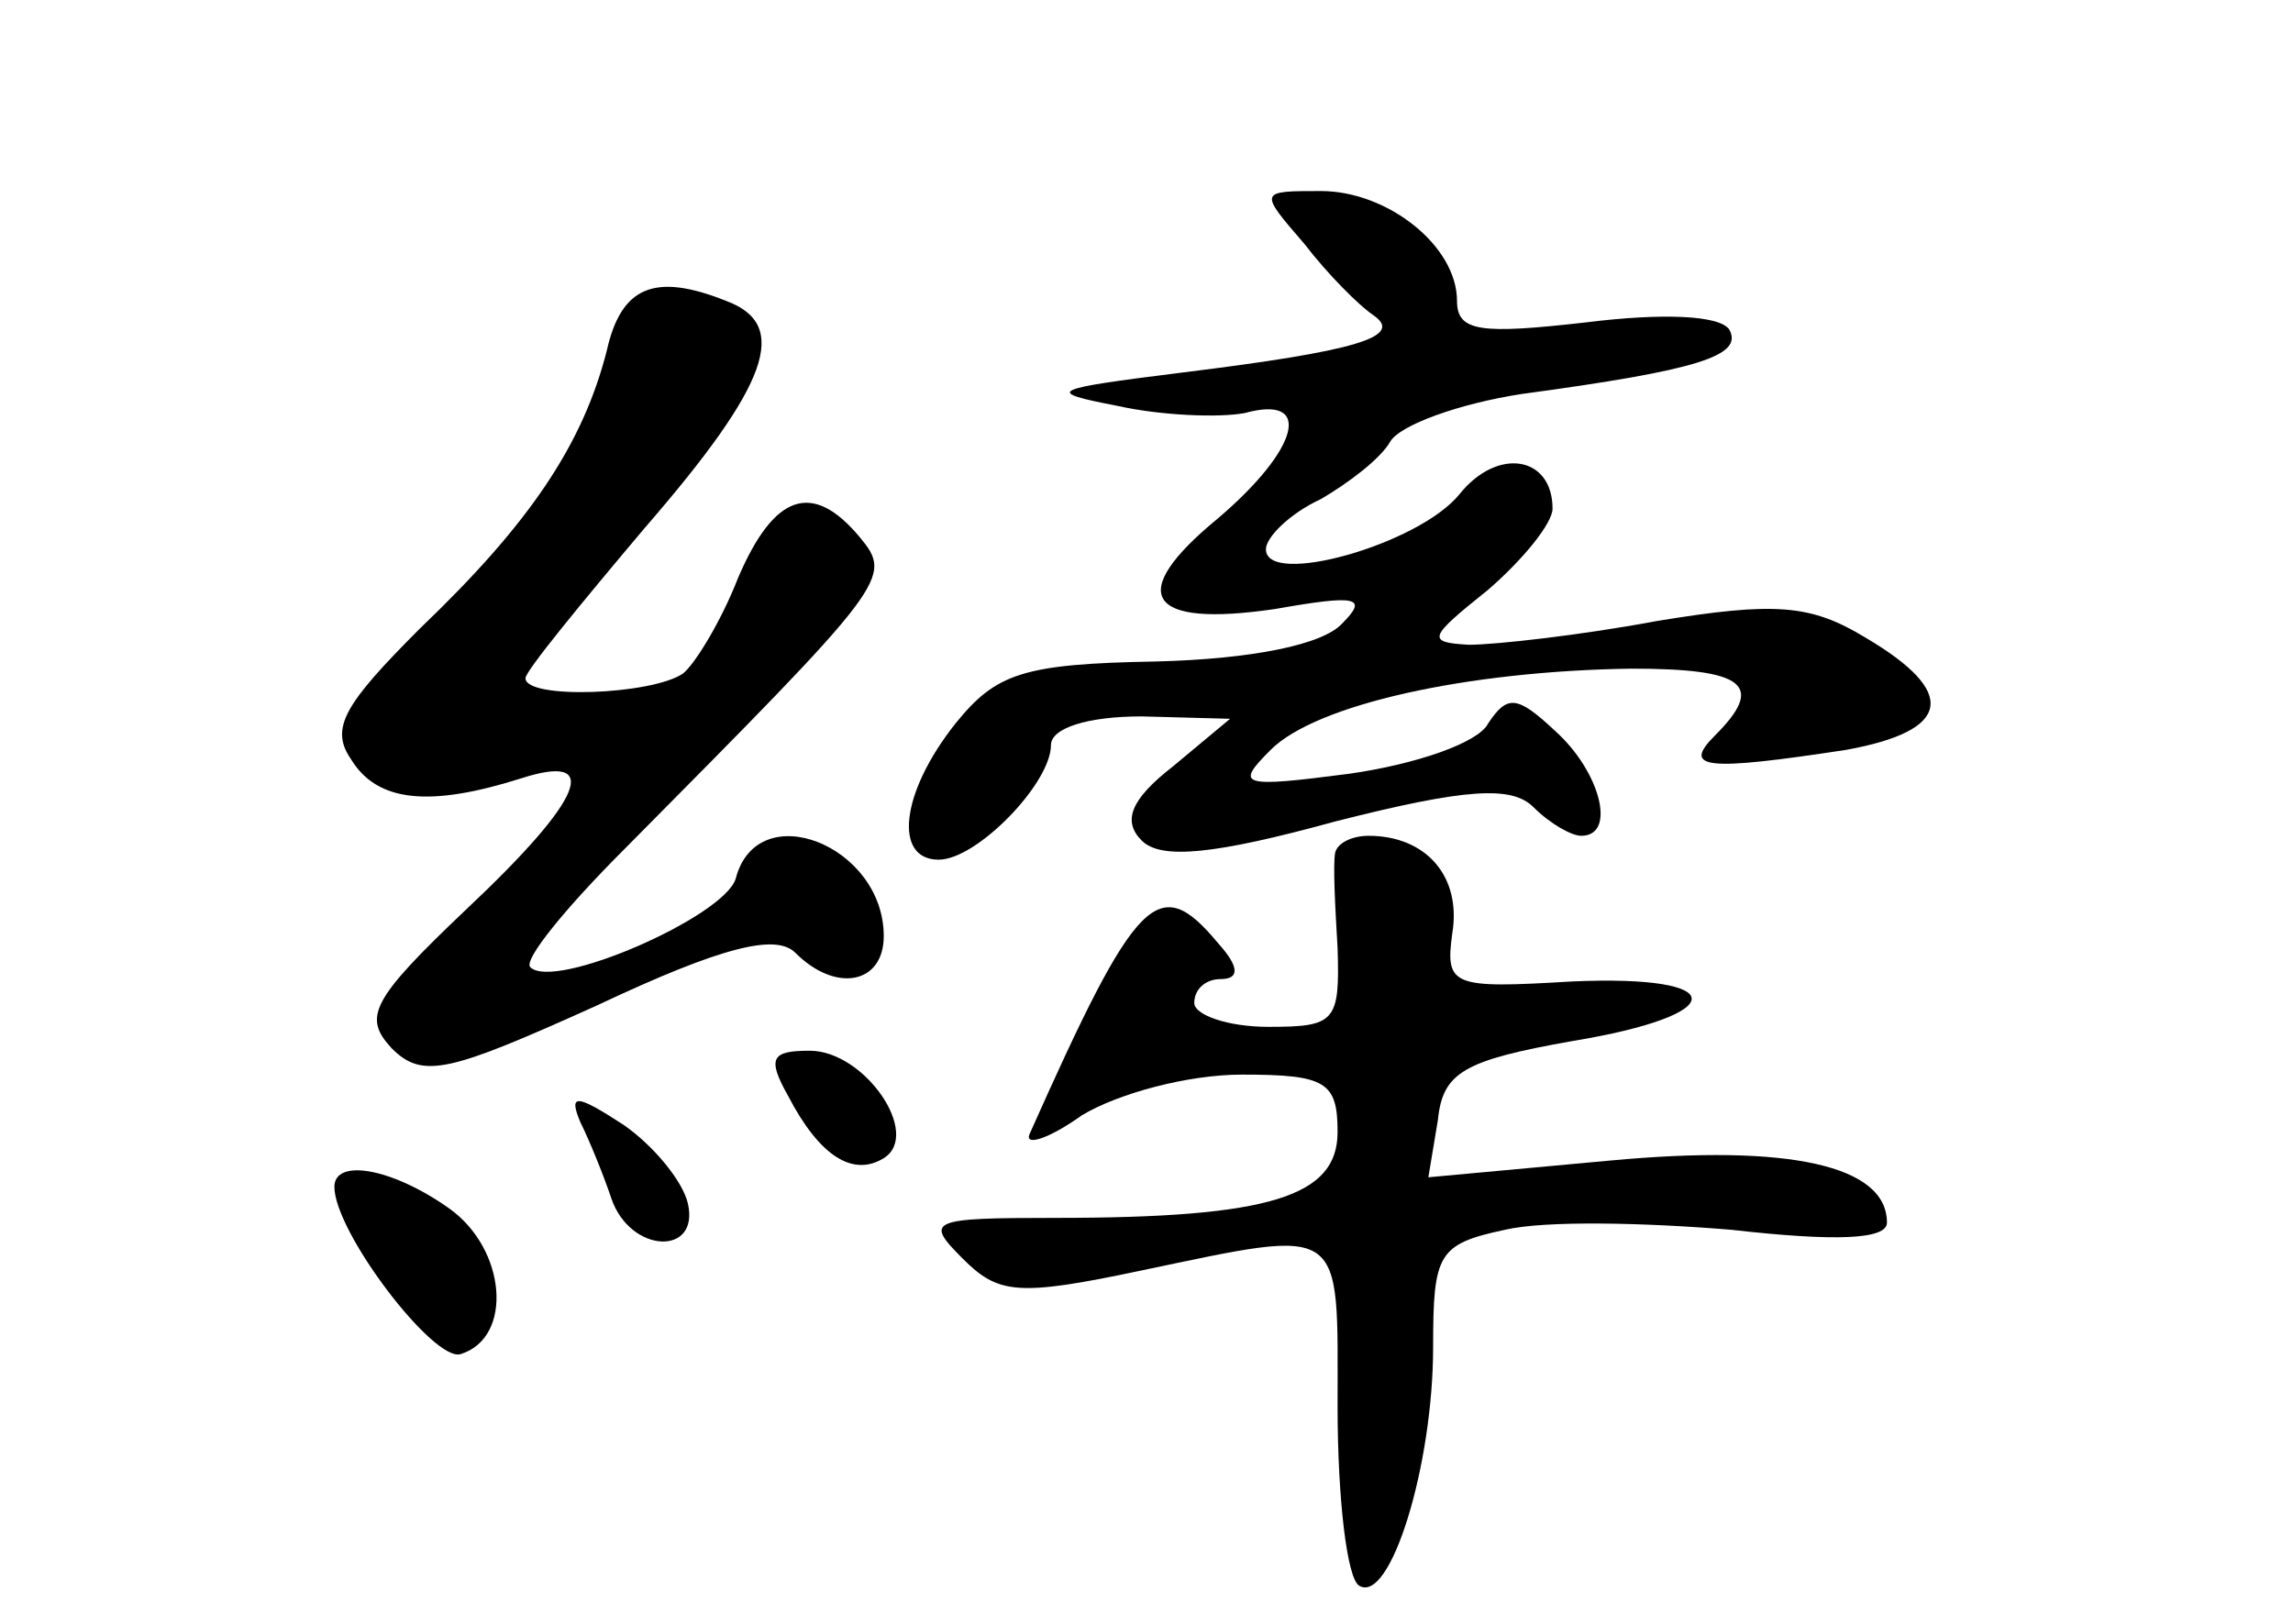 <?xml version="1.0" standalone="no"?>
<!DOCTYPE svg PUBLIC "-//W3C//DTD SVG 20010904//EN"
 "http://www.w3.org/TR/2001/REC-SVG-20010904/DTD/svg10.dtd">
<svg version="1.0" xmlns="http://www.w3.org/2000/svg"
 width="96pt" height="68pt" viewBox="0 0 96 68"
 preserveAspectRatio="xMidYMid meet">
<g transform="translate(0,68) scale(0.1,-0.1)"
fill="#000000" stroke="none">
<path d="M546 578 c10 -13 23 -26 29 -30 13 -9 -7 -15 -80 -24 -56 -7 -58 -8
-27 -14 18 -4 42 -5 53 -3 29 8 23 -15 -11 -44 -39 -32 -30 -46 24 -38 34 6
39 5 28 -6 -8 -9 -38 -15 -78 -16 -56 -1 -67 -5 -84 -26 -23 -29 -26 -57 -7
-57 16 0 47 32 47 48 0 7 15 12 38 12 l37 -1 -24 -20 c-18 -14 -21 -23 -13
-31 8 -8 30 -6 81 8 55 14 74 15 83 6 7 -7 16 -12 20 -12 15 0 8 27 -11 44
-16 15 -20 15 -28 3 -4 -8 -30 -17 -58 -21 -46 -6 -48 -5 -33 10 19 19 82 33
151 34 48 0 56 -7 35 -28 -14 -14 -4 -15 55 -6 44 8 47 24 8 47 -23 14 -38 15
-87 7 -32 -6 -68 -10 -79 -10 -18 1 -17 3 8 23 15 13 27 28 27 34 0 22 -23 26
-39 6 -17 -21 -81 -39 -81 -23 0 5 10 15 23 21 12 7 25 17 29 24 4 7 29 16 55
20 74 10 93 16 87 27 -4 6 -28 7 -60 3 -44 -5 -54 -4 -54 9 0 23 -29 46 -57
46 -26 0 -26 0 -7 -22z"/>
<path d="M254 533 c-10 -39 -32 -72 -78 -116 -32 -32 -38 -42 -29 -55 11 -18
33 -20 71 -8 34 11 27 -8 -23 -55 -40 -38 -43 -45 -31 -58 13 -13 24 -10 86
18 53 25 75 30 83 22 17 -17 37 -13 37 7 0 38 -53 59 -62 24 -5 -16 -76 -47
-86 -37 -3 3 15 25 39 49 111 112 113 114 99 131 -20 24 -36 18 -51 -17 -7
-18 -18 -36 -23 -40 -13 -9 -66 -11 -66 -2 0 3 23 31 50 63 52 60 61 85 34 95
-30 12 -44 6 -50 -21z"/>
<path d="M559 323 c-1 -5 0 -23 1 -40 1 -31 -1 -33 -29 -33 -17 0 -31 5 -31
10 0 6 5 10 11 10 8 0 8 5 -1 15 -25 30 -34 21 -79 -80 -2 -5 8 -2 22 8 15 9
44 17 67 17 35 0 40 -3 40 -24 0 -27 -28 -36 -118 -36 -53 0 -55 -1 -39 -17
15 -15 23 -16 75 -5 86 18 82 20 82 -57 0 -39 4 -72 9 -75 13 -8 31 50 31 100
0 39 2 43 30 49 17 4 59 3 95 0 44 -5 65 -4 65 3 0 24 -41 33 -116 26 l-76 -7
4 24 c2 20 11 25 56 33 67 11 67 28 0 25 -50 -3 -53 -2 -50 20 4 24 -11 41
-35 41 -7 0 -13 -3 -14 -7z"/>
<path d="M330 221 c13 -25 27 -34 40 -26 16 10 -8 45 -31 45 -16 0 -18 -3 -9
-19z"/>
<path d="M243 210 c4 -8 10 -23 13 -32 8 -23 37 -24 32 -2 -2 9 -14 24 -27 33
-20 13 -23 13 -18 1z"/>
<path d="M140 183 c0 -19 42 -74 53 -70 22 7 19 44 -5 61 -24 17 -48 21 -48 9z"/>
</g>
</svg>

